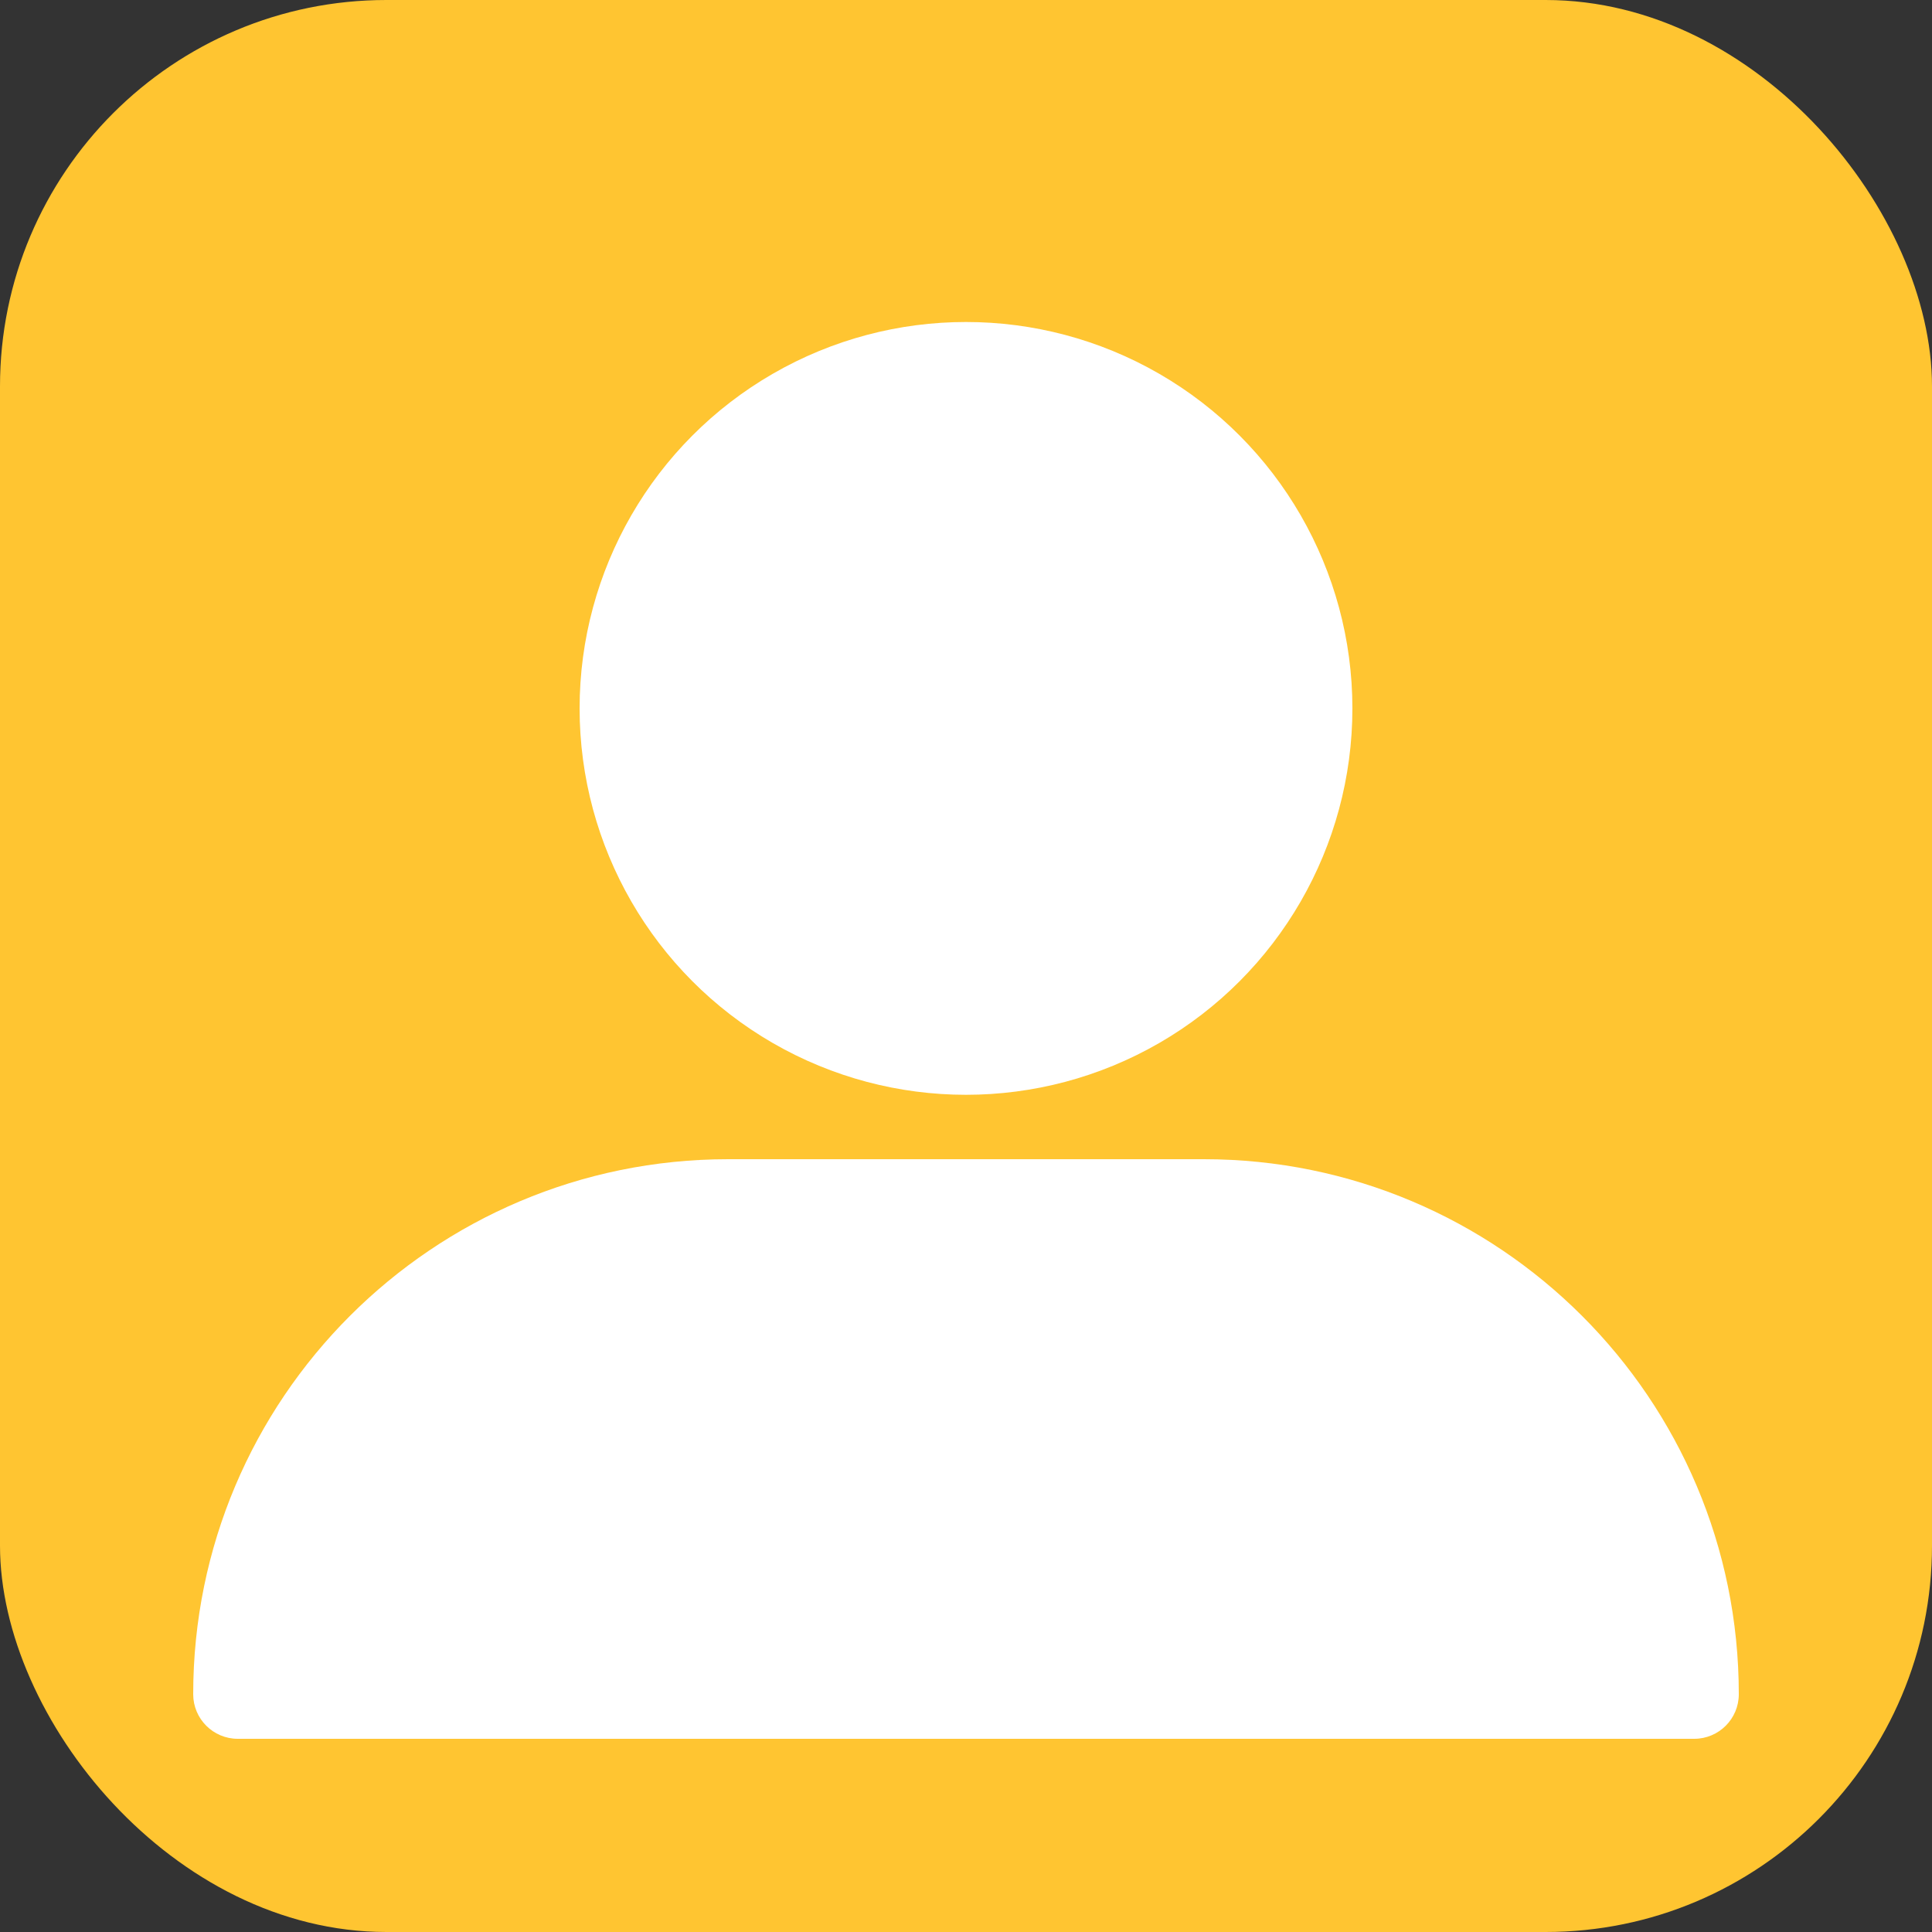 <svg width="30" height="30" viewBox="0 0 30 30" fill="none" xmlns="http://www.w3.org/2000/svg">
<rect x="0" y="0" width="30" height="30" fill="#333333" stroke="none"/>
<rect width="30" height="30" rx="6" fill="#FFC531"/>
<circle cx="15" cy="11" r="6" fill="white"/>
<path d="M3 26.308C3 21.72 6.719 18 11.308 18H18.692C23.28 18 27 21.72 27 26.308V26.308C27 26.69 26.69 27 26.308 27H3.692C3.31 27 3 26.69 3 26.308V26.308Z" fill="white"/>
</svg>
